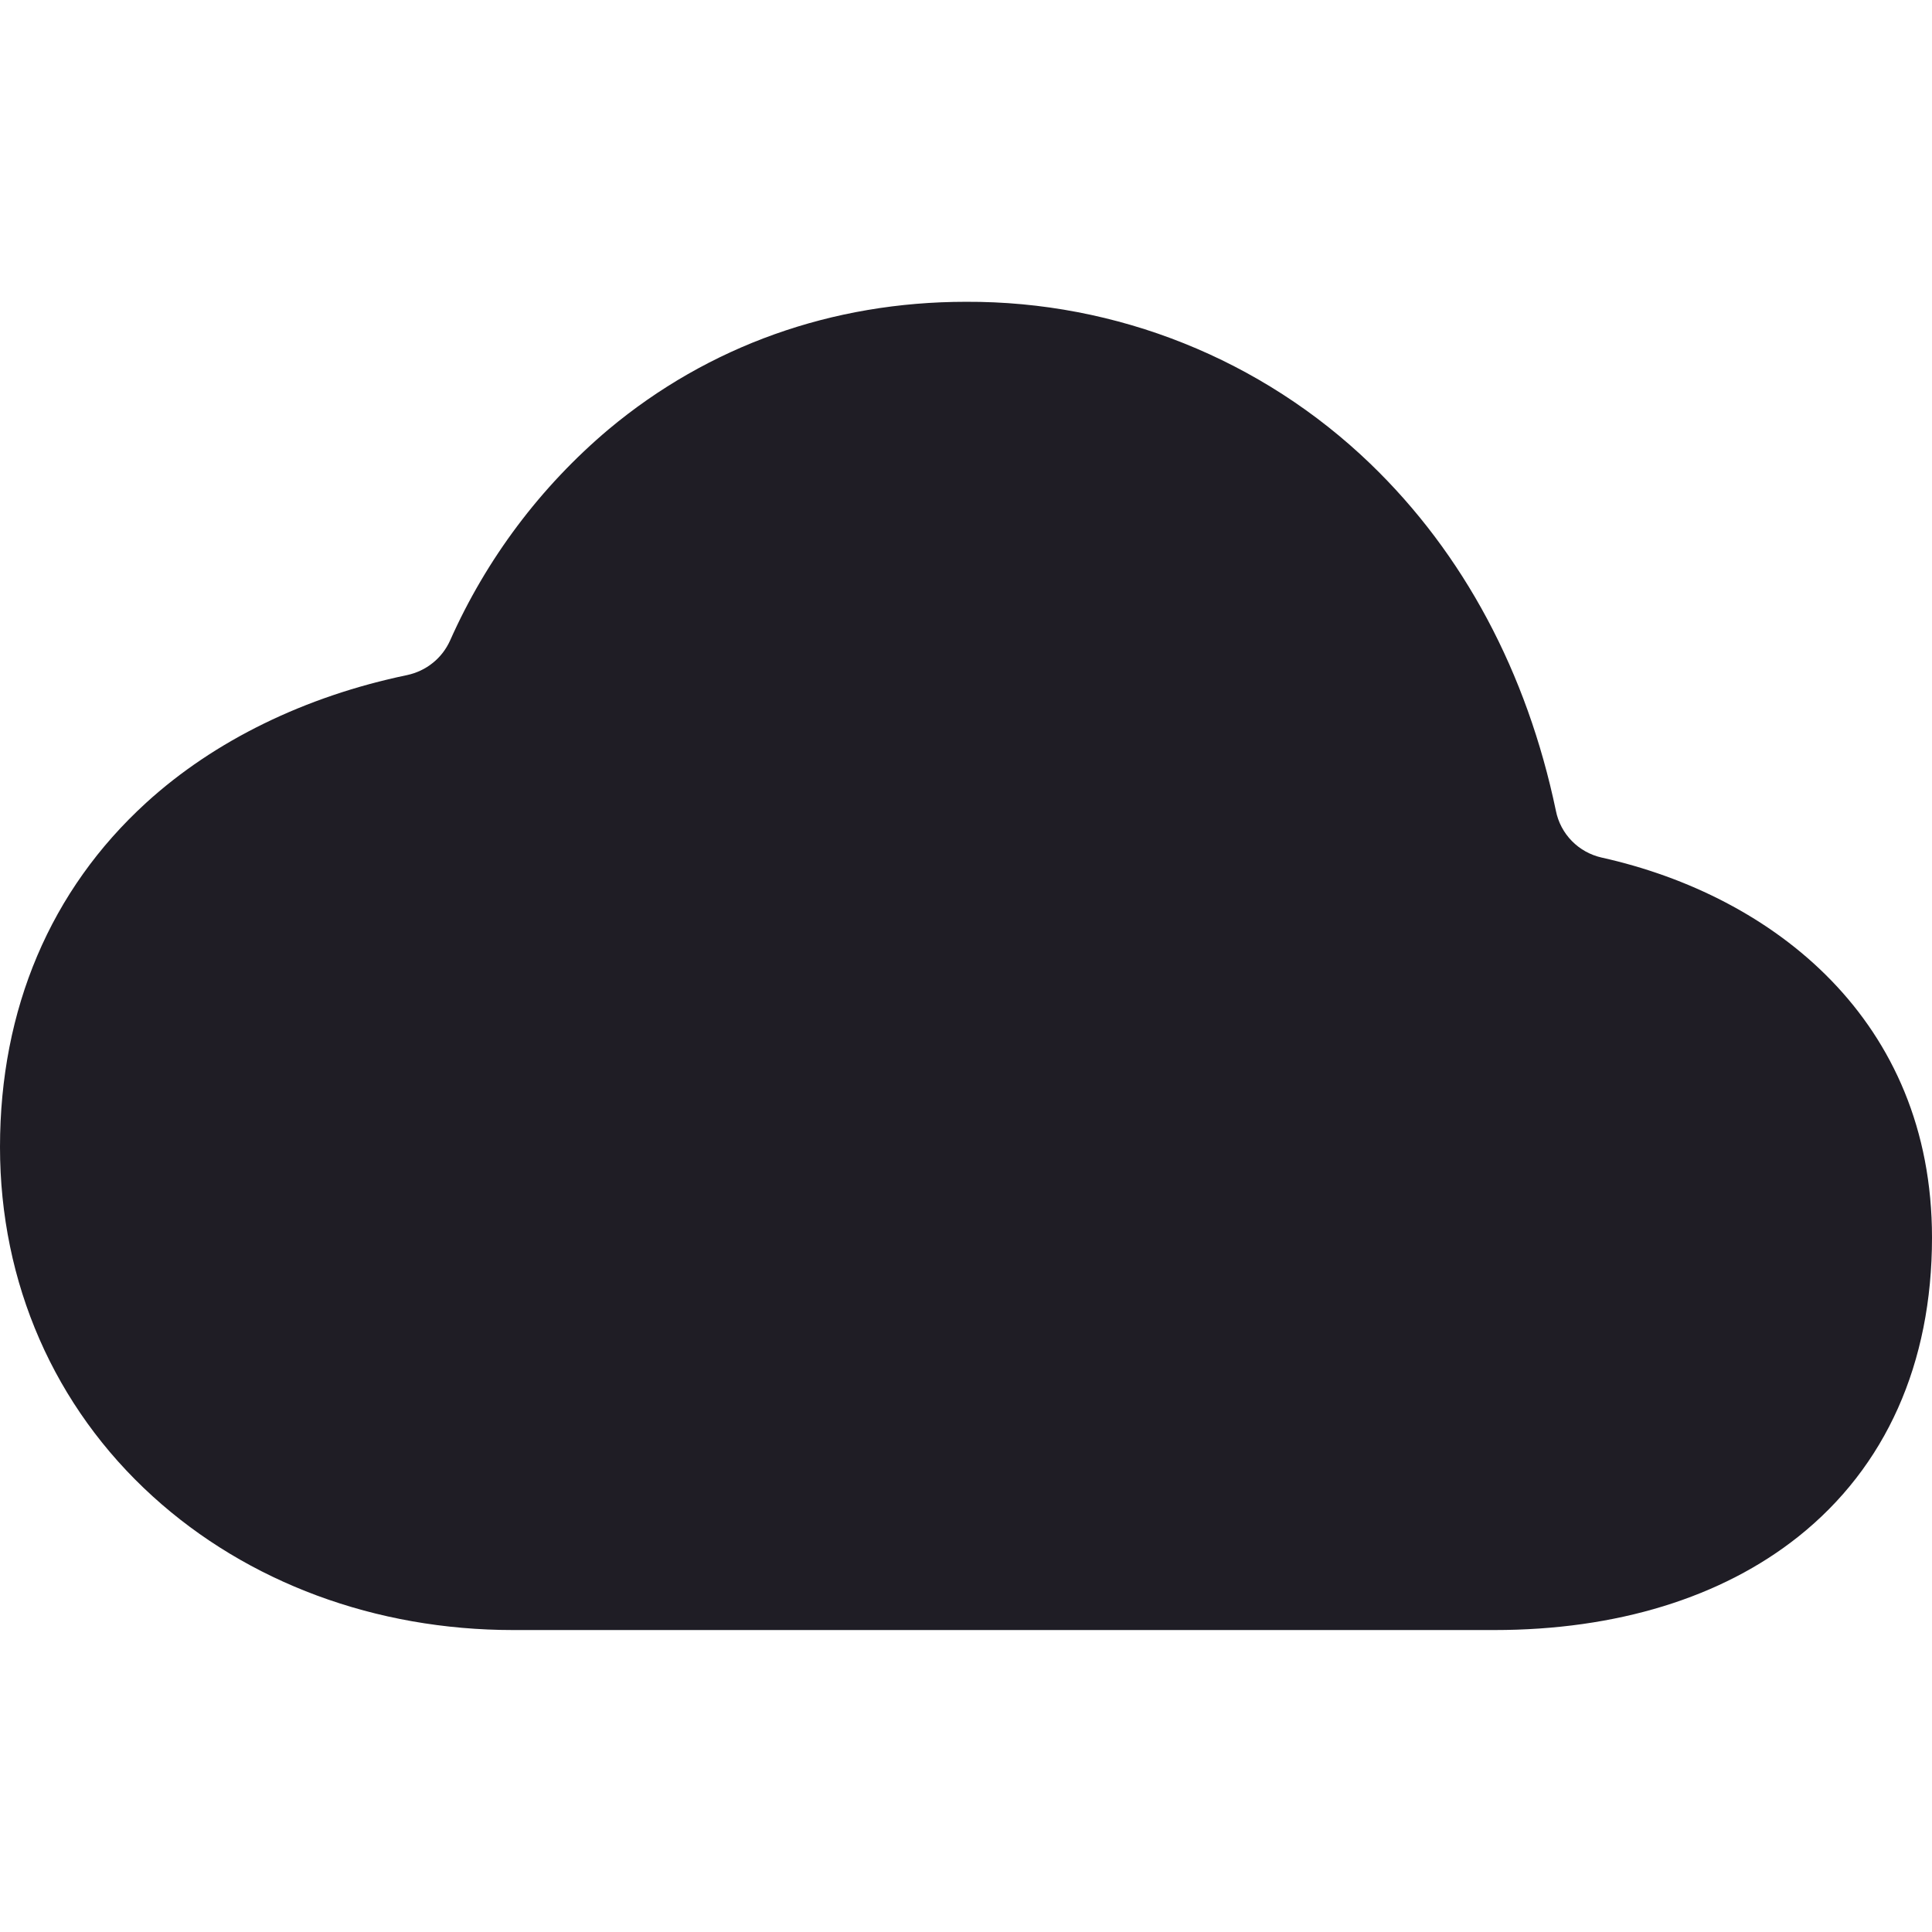 <svg width="24" height="24" viewBox="0 0 24 24" fill="none" xmlns="http://www.w3.org/2000/svg">
    <path d="M18.562 20.249H6.375C4.667 20.249 3.077 19.66 1.898 18.589C0.674 17.478 0 15.937 0 14.249C0 12.534 0.628 11.056 1.815 9.973C2.664 9.198 3.794 8.649 5.058 8.386C5.174 8.361 5.283 8.31 5.376 8.235C5.469 8.161 5.542 8.065 5.591 7.957C6.041 6.944 6.715 6.046 7.562 5.332C8.801 4.297 10.336 3.749 12 3.749C13.872 3.741 15.673 4.462 17.022 5.76C18.181 6.876 18.968 8.351 19.328 10.072C19.356 10.214 19.425 10.344 19.526 10.447C19.627 10.55 19.755 10.621 19.896 10.653C22.031 11.128 24 12.675 24 15.374C24 16.939 23.426 18.223 22.34 19.088C21.386 19.847 20.08 20.249 18.562 20.249Z"
          fill="#1F1D25"/>
</svg>
